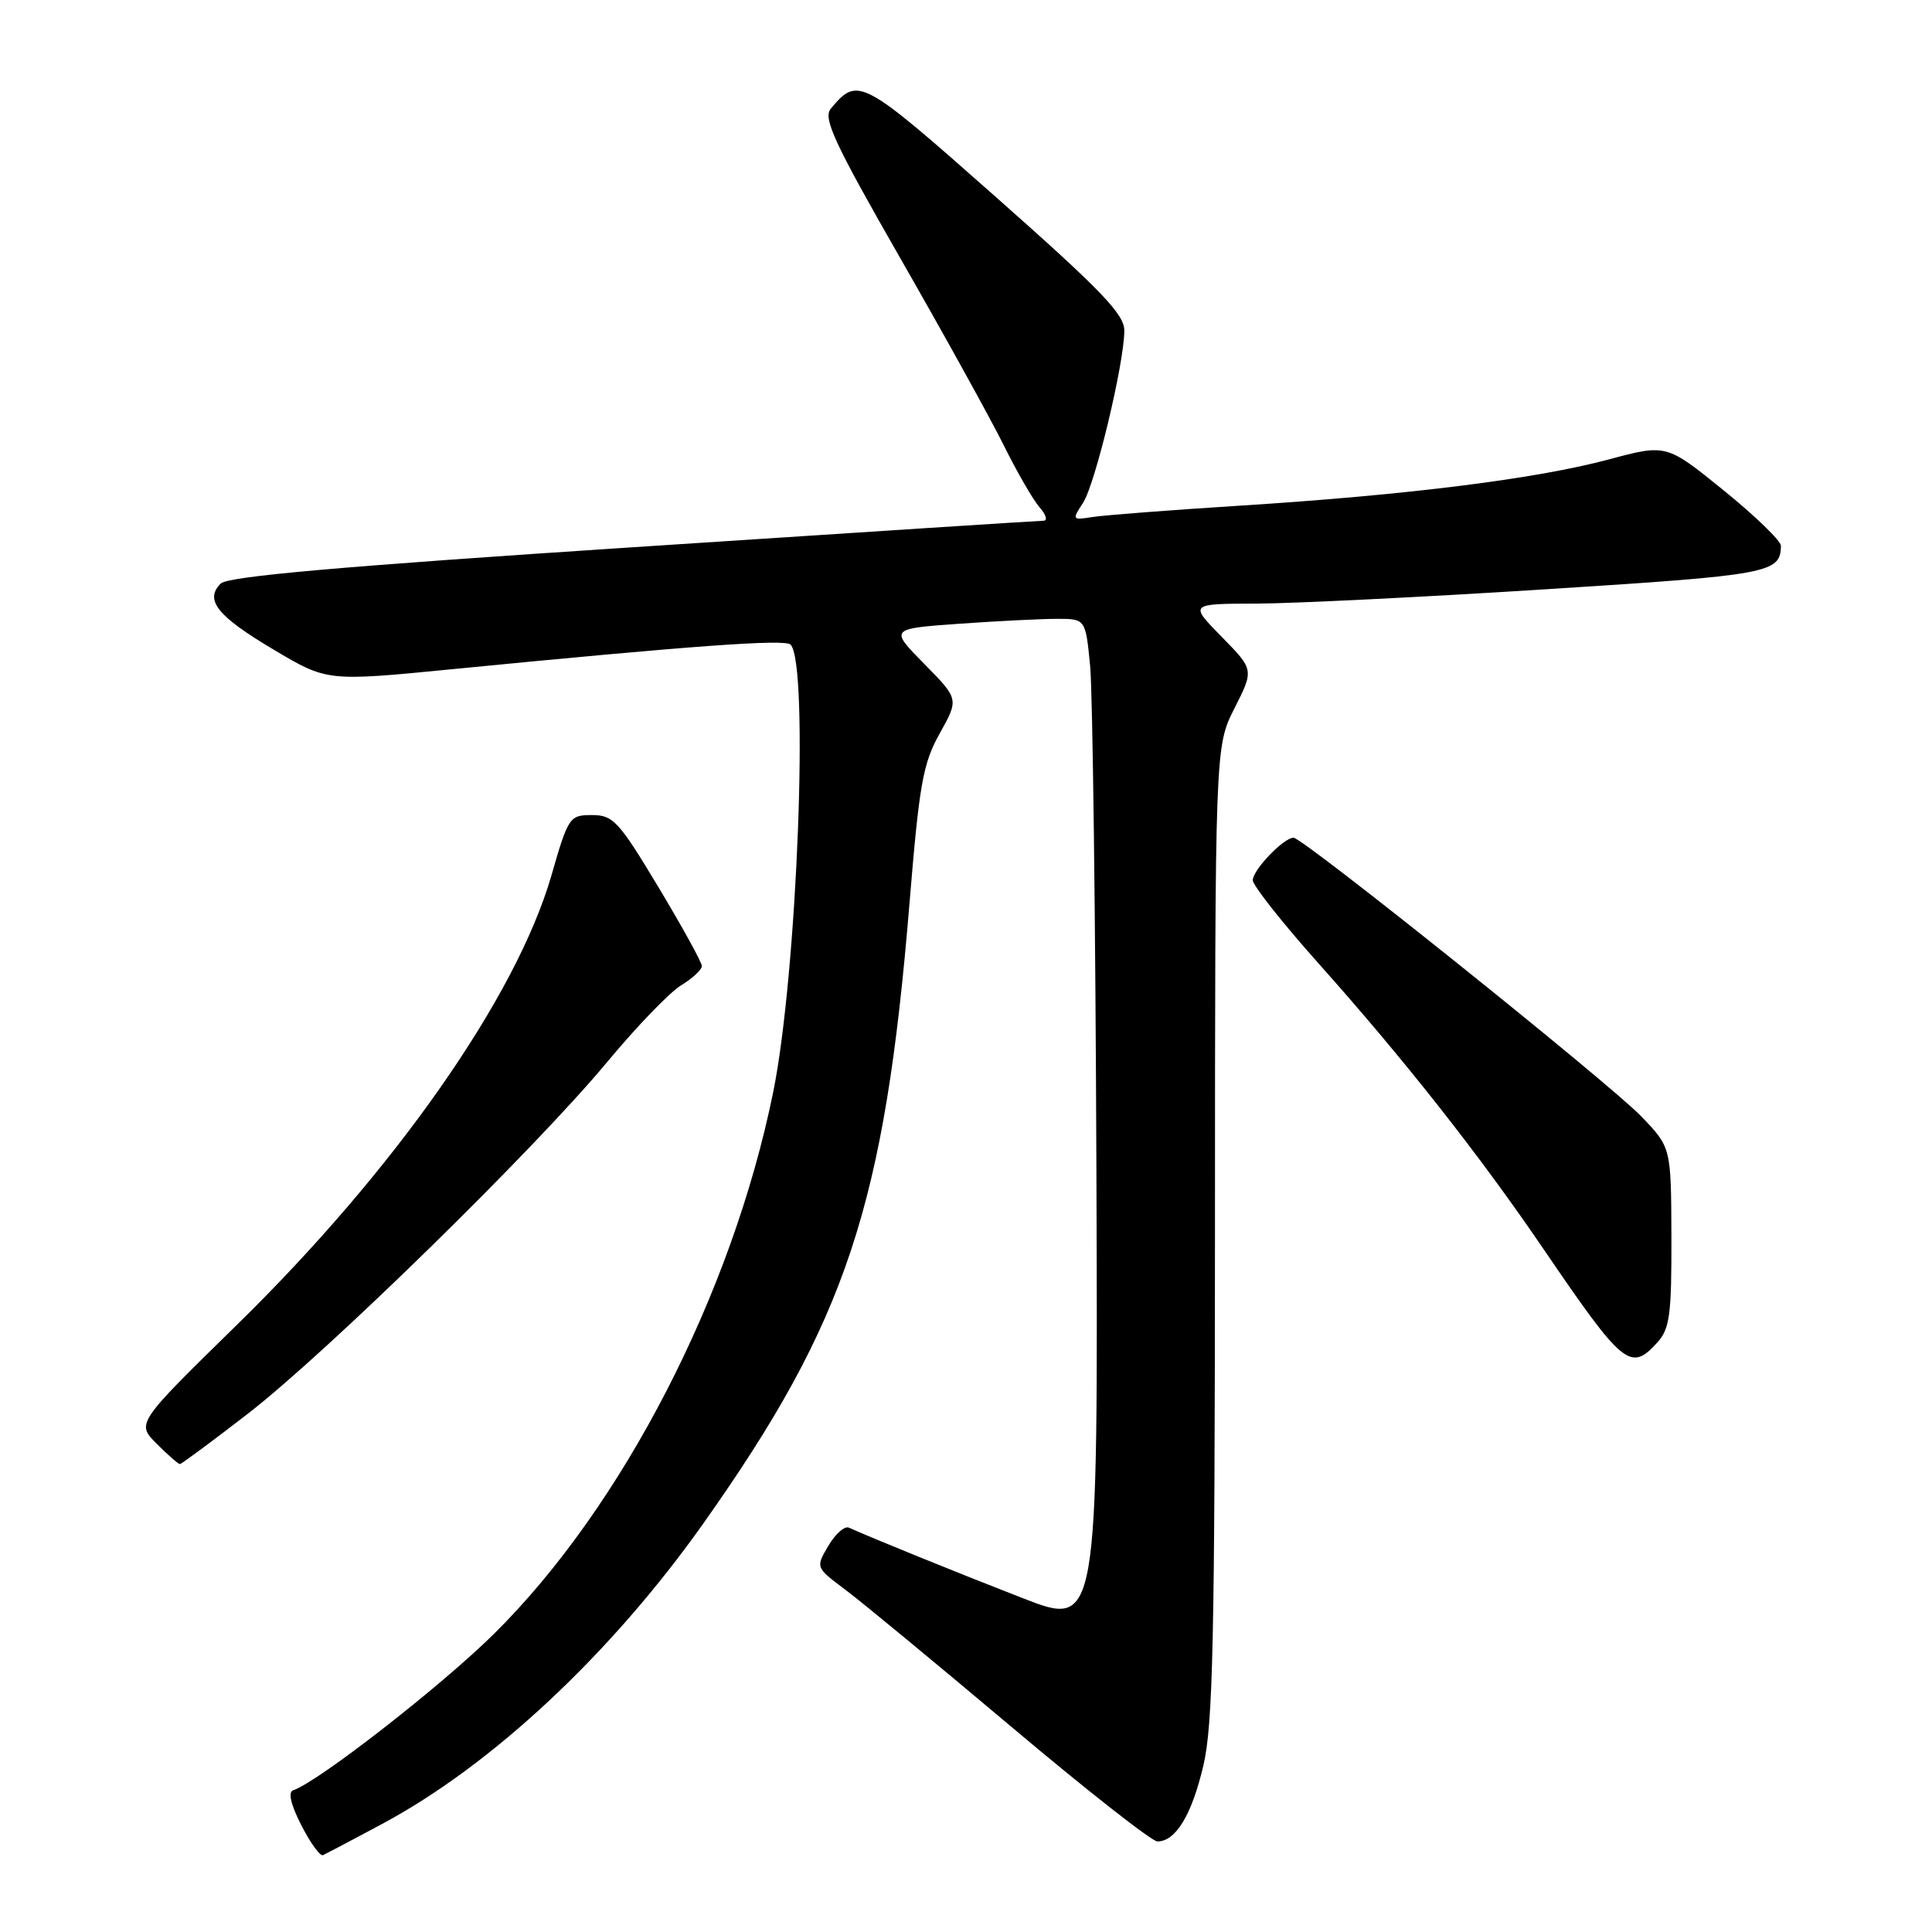 <?xml version="1.0" encoding="UTF-8" standalone="no"?>
<!DOCTYPE svg PUBLIC "-//W3C//DTD SVG 1.1//EN" "http://www.w3.org/Graphics/SVG/1.1/DTD/svg11.dtd" >
<svg xmlns="http://www.w3.org/2000/svg" xmlns:xlink="http://www.w3.org/1999/xlink" version="1.1" viewBox="0 0 256 256">
 <g >
 <path fill="currentColor"
d=" M 50.58 241.71 C 65.18 233.91 81.03 219.08 93.25 201.79 C 112.16 175.04 117.23 159.76 120.52 119.61 C 121.81 103.89 122.29 101.17 124.52 97.18 C 127.06 92.63 127.06 92.63 122.47 87.97 C 117.88 83.31 117.88 83.31 127.09 82.65 C 132.16 82.29 138.00 82.00 140.07 82.00 C 143.84 82.00 143.84 82.00 144.45 88.25 C 144.78 91.69 145.16 121.76 145.28 155.08 C 145.50 215.65 145.50 215.65 135.50 211.76 C 126.71 208.34 115.50 203.79 112.48 202.42 C 111.91 202.17 110.69 203.25 109.76 204.83 C 108.07 207.69 108.07 207.69 111.95 210.60 C 114.09 212.19 123.98 220.36 133.94 228.75 C 143.89 237.14 152.63 244.00 153.36 244.00 C 155.79 244.00 157.91 240.50 159.45 233.96 C 160.73 228.53 160.97 217.26 160.99 163.22 C 161.00 98.93 161.00 98.93 163.58 93.84 C 166.16 88.74 166.16 88.74 161.87 84.37 C 157.58 80.00 157.58 80.00 166.54 79.98 C 171.47 79.96 188.72 79.11 204.87 78.08 C 234.50 76.20 235.94 75.93 235.98 72.32 C 235.99 71.68 232.58 68.37 228.41 64.99 C 220.81 58.83 220.81 58.83 213.16 60.88 C 203.59 63.45 186.52 65.59 164.50 66.99 C 155.15 67.58 146.26 68.27 144.74 68.51 C 142.07 68.94 142.03 68.88 143.50 66.64 C 145.12 64.17 148.94 48.26 148.98 43.84 C 149.00 41.65 146.02 38.55 131.94 26.09 C 114.12 10.32 113.67 10.08 110.08 14.41 C 109.03 15.67 110.54 18.93 119.29 34.21 C 125.06 44.27 131.22 55.42 133.00 59.00 C 134.77 62.58 136.92 66.29 137.77 67.25 C 138.62 68.21 138.84 69.00 138.27 69.00 C 137.70 69.00 113.23 70.58 83.90 72.51 C 45.04 75.06 30.20 76.37 29.24 77.33 C 27.07 79.50 28.79 81.65 36.26 86.08 C 43.35 90.30 43.35 90.30 59.93 88.67 C 91.66 85.56 104.00 84.66 104.75 85.41 C 107.23 87.89 105.64 129.05 102.45 144.72 C 97.00 171.50 82.49 199.65 65.45 216.50 C 58.45 223.42 42.16 236.11 38.85 237.22 C 38.14 237.45 38.52 239.10 39.93 241.86 C 41.13 244.21 42.42 245.99 42.80 245.82 C 43.19 245.64 46.69 243.80 50.58 241.71 Z  M 32.86 187.31 C 43.42 179.13 70.96 152.17 80.50 140.67 C 84.35 136.03 88.74 131.48 90.25 130.56 C 91.76 129.64 93.00 128.49 93.00 128.01 C 93.00 127.52 90.41 122.82 87.25 117.56 C 81.99 108.81 81.25 108.00 78.44 108.00 C 75.47 108.00 75.30 108.24 73.07 115.99 C 68.42 132.08 52.35 155.04 31.39 175.55 C 18.06 188.60 18.06 188.60 20.76 191.30 C 22.24 192.79 23.63 194.00 23.83 194.00 C 24.04 194.00 28.10 190.99 32.86 187.31 Z  M 219.60 177.89 C 221.25 176.07 221.50 174.22 221.47 163.91 C 221.43 152.03 221.43 152.03 217.47 147.92 C 213.15 143.45 172.66 111.00 171.40 111.00 C 170.10 111.00 166.00 115.27 166.00 116.63 C 166.00 117.33 169.94 122.31 174.75 127.70 C 186.08 140.40 196.03 153.03 204.52 165.50 C 215.09 181.01 216.05 181.81 219.60 177.89 Z "/>
</g>
</svg>